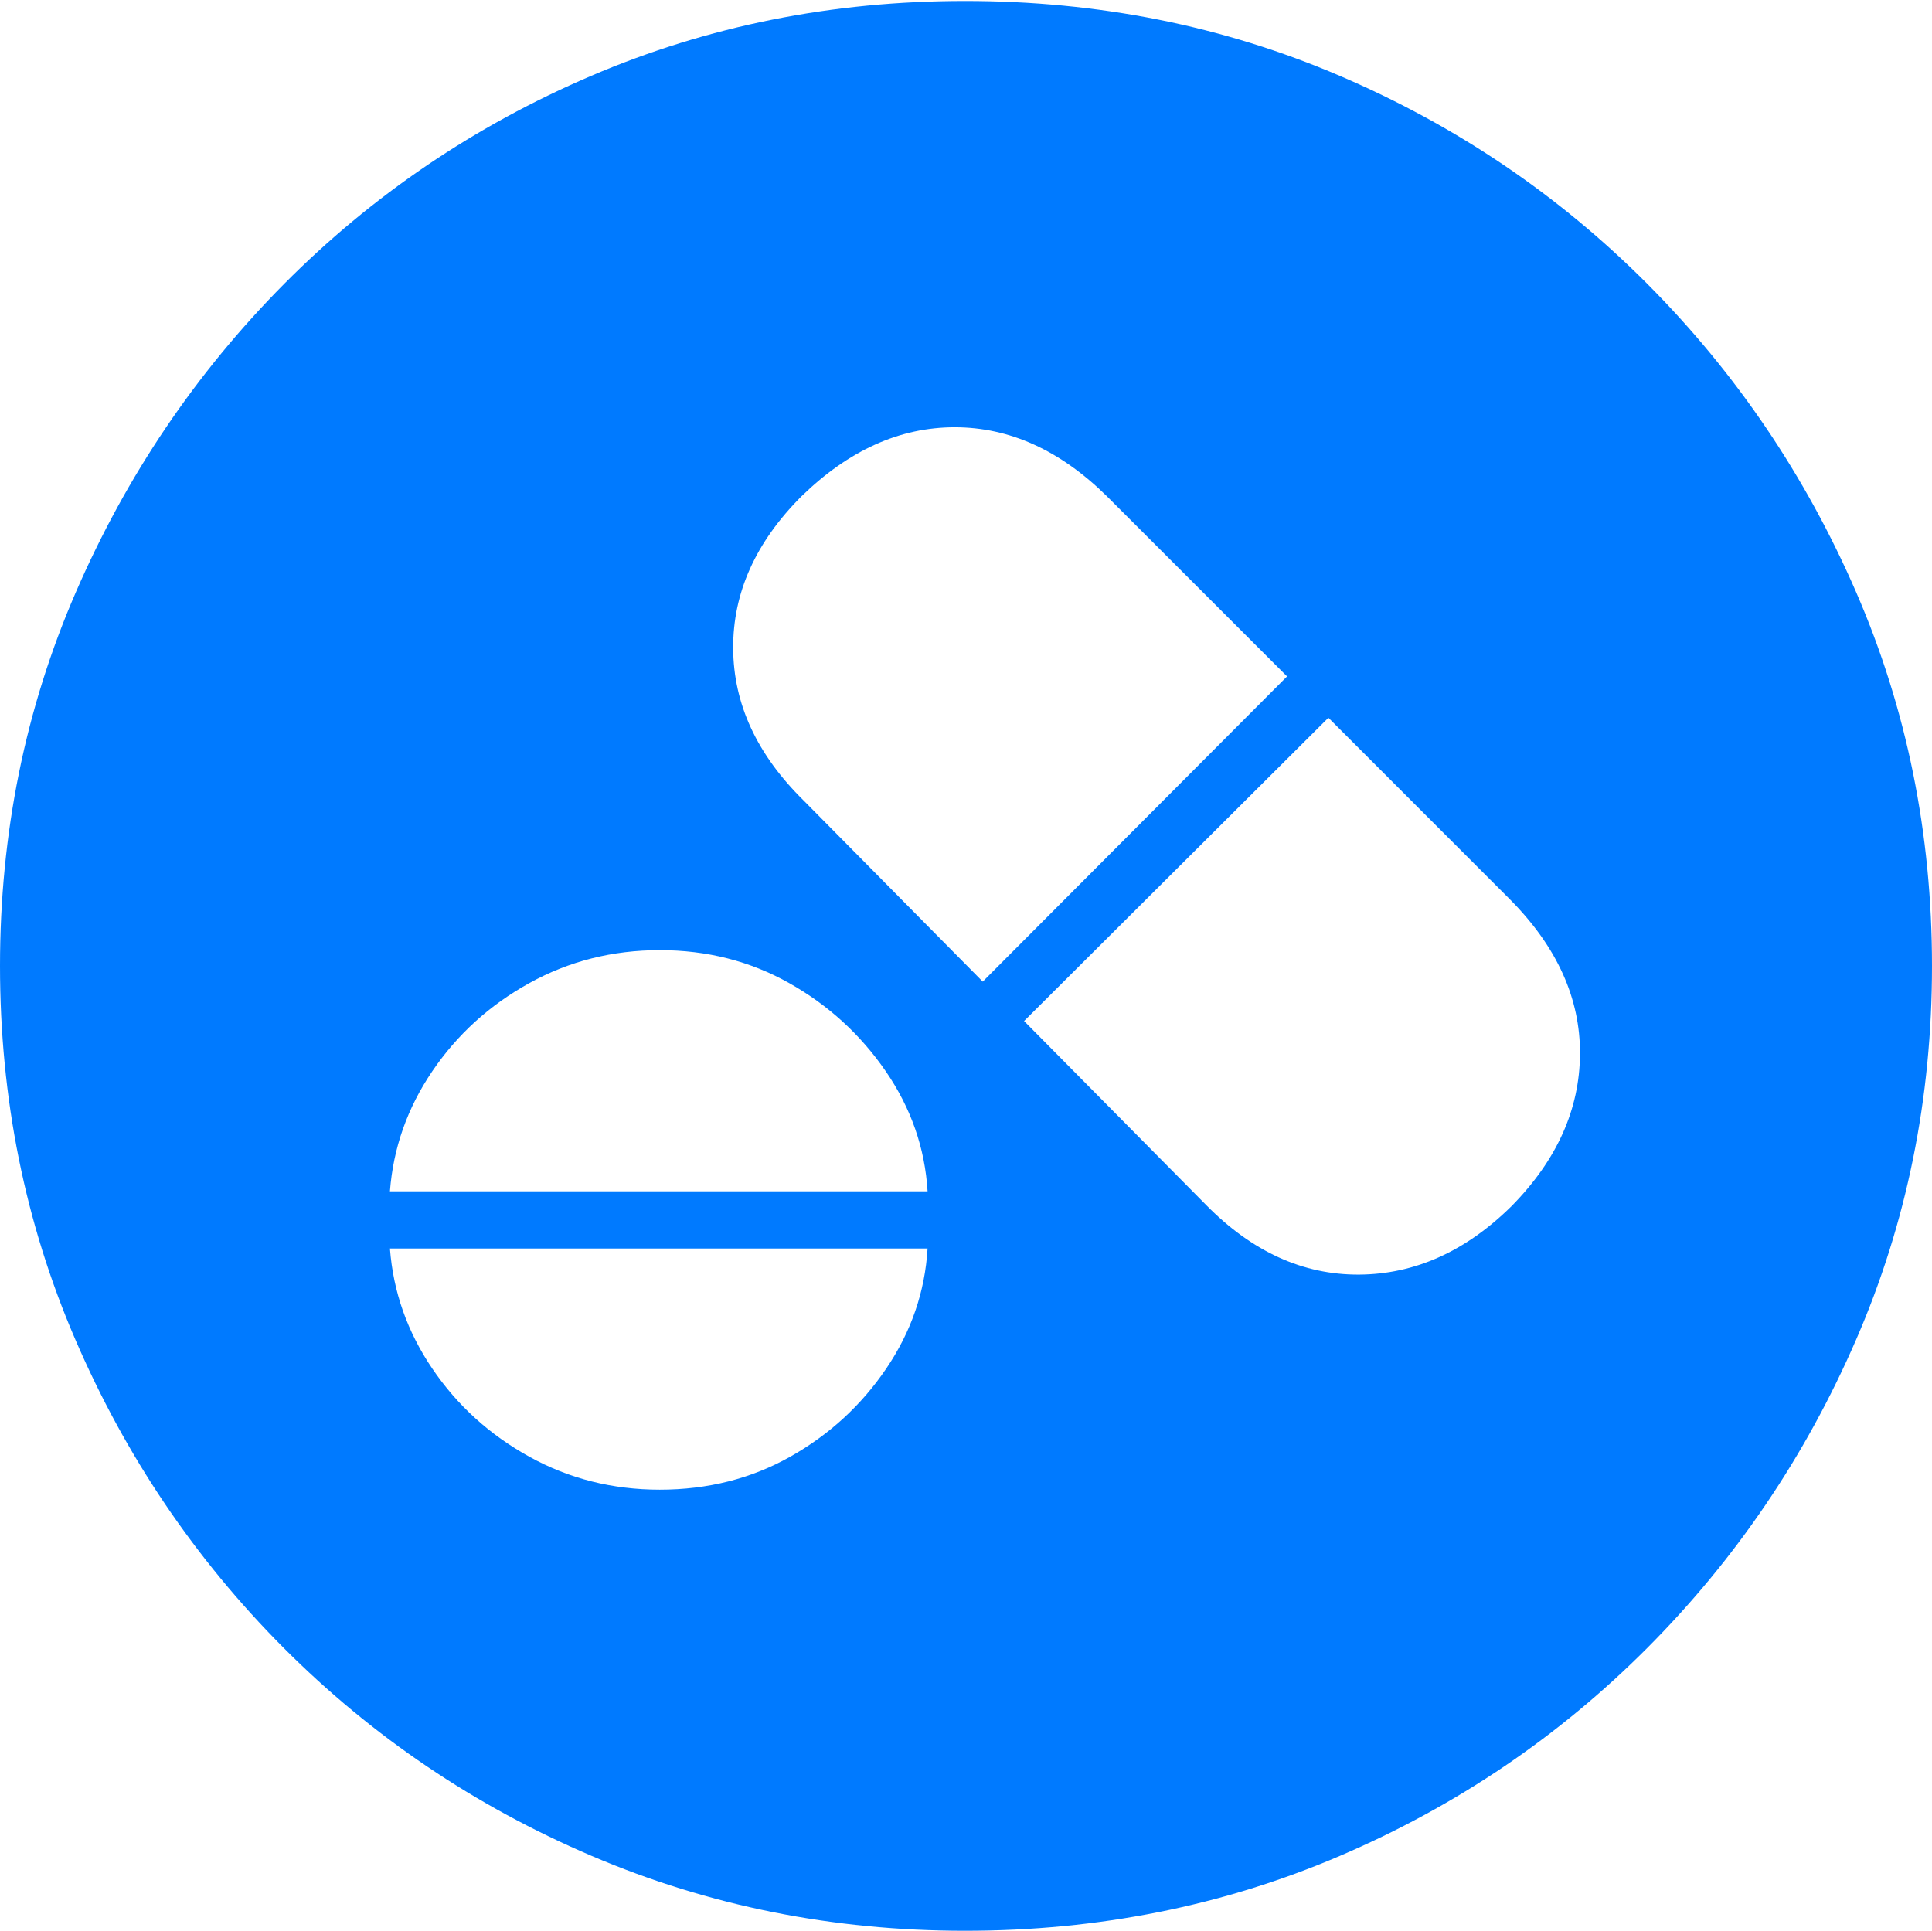 <?xml version="1.0" encoding="UTF-8"?>
<!--Generator: Apple Native CoreSVG 175-->
<!DOCTYPE svg
PUBLIC "-//W3C//DTD SVG 1.1//EN"
       "http://www.w3.org/Graphics/SVG/1.1/DTD/svg11.dtd">
<svg version="1.1" xmlns="http://www.w3.org/2000/svg" xmlns:xlink="http://www.w3.org/1999/xlink" width="19.16" height="19.15">
 <g>
  <rect height="19.15" opacity="0" width="19.16" x="0" y="0"/>
  <path d="M9.57 19.15Q11.553 19.15 13.286 18.408Q15.02 17.666 16.338 16.343Q17.656 15.02 18.408 13.286Q19.16 11.553 19.16 9.58Q19.16 7.607 18.408 5.874Q17.656 4.141 16.338 2.817Q15.02 1.494 13.286 0.752Q11.553 0.01 9.57 0.01Q7.598 0.01 5.864 0.752Q4.131 1.494 2.817 2.817Q1.504 4.141 0.752 5.874Q0 7.607 0 9.58Q0 11.553 0.747 13.286Q1.494 15.02 2.812 16.343Q4.131 17.666 5.869 18.408Q7.607 19.15 9.57 19.15ZM9.746 9.736L7.969 7.939Q7.275 7.256 7.271 6.431Q7.266 5.605 7.949 4.922Q8.652 4.238 9.468 4.238Q10.283 4.238 10.977 4.922L12.764 6.709ZM10.156 10.127L13.174 7.119L14.98 8.926Q15.674 9.629 15.669 10.454Q15.664 11.279 14.99 11.963Q14.307 12.637 13.477 12.642Q12.646 12.646 11.963 11.953ZM3.867 11.816Q3.916 11.172 4.287 10.625Q4.658 10.078 5.249 9.751Q5.84 9.424 6.543 9.424Q7.246 9.424 7.827 9.751Q8.408 10.078 8.784 10.625Q9.16 11.172 9.199 11.816ZM3.867 12.383L9.199 12.383Q9.16 13.027 8.789 13.574Q8.418 14.121 7.837 14.448Q7.256 14.775 6.543 14.775Q5.84 14.775 5.249 14.448Q4.658 14.121 4.287 13.574Q3.916 13.027 3.867 12.383Z" fill="#007aff"/>
 </g>
</svg>
